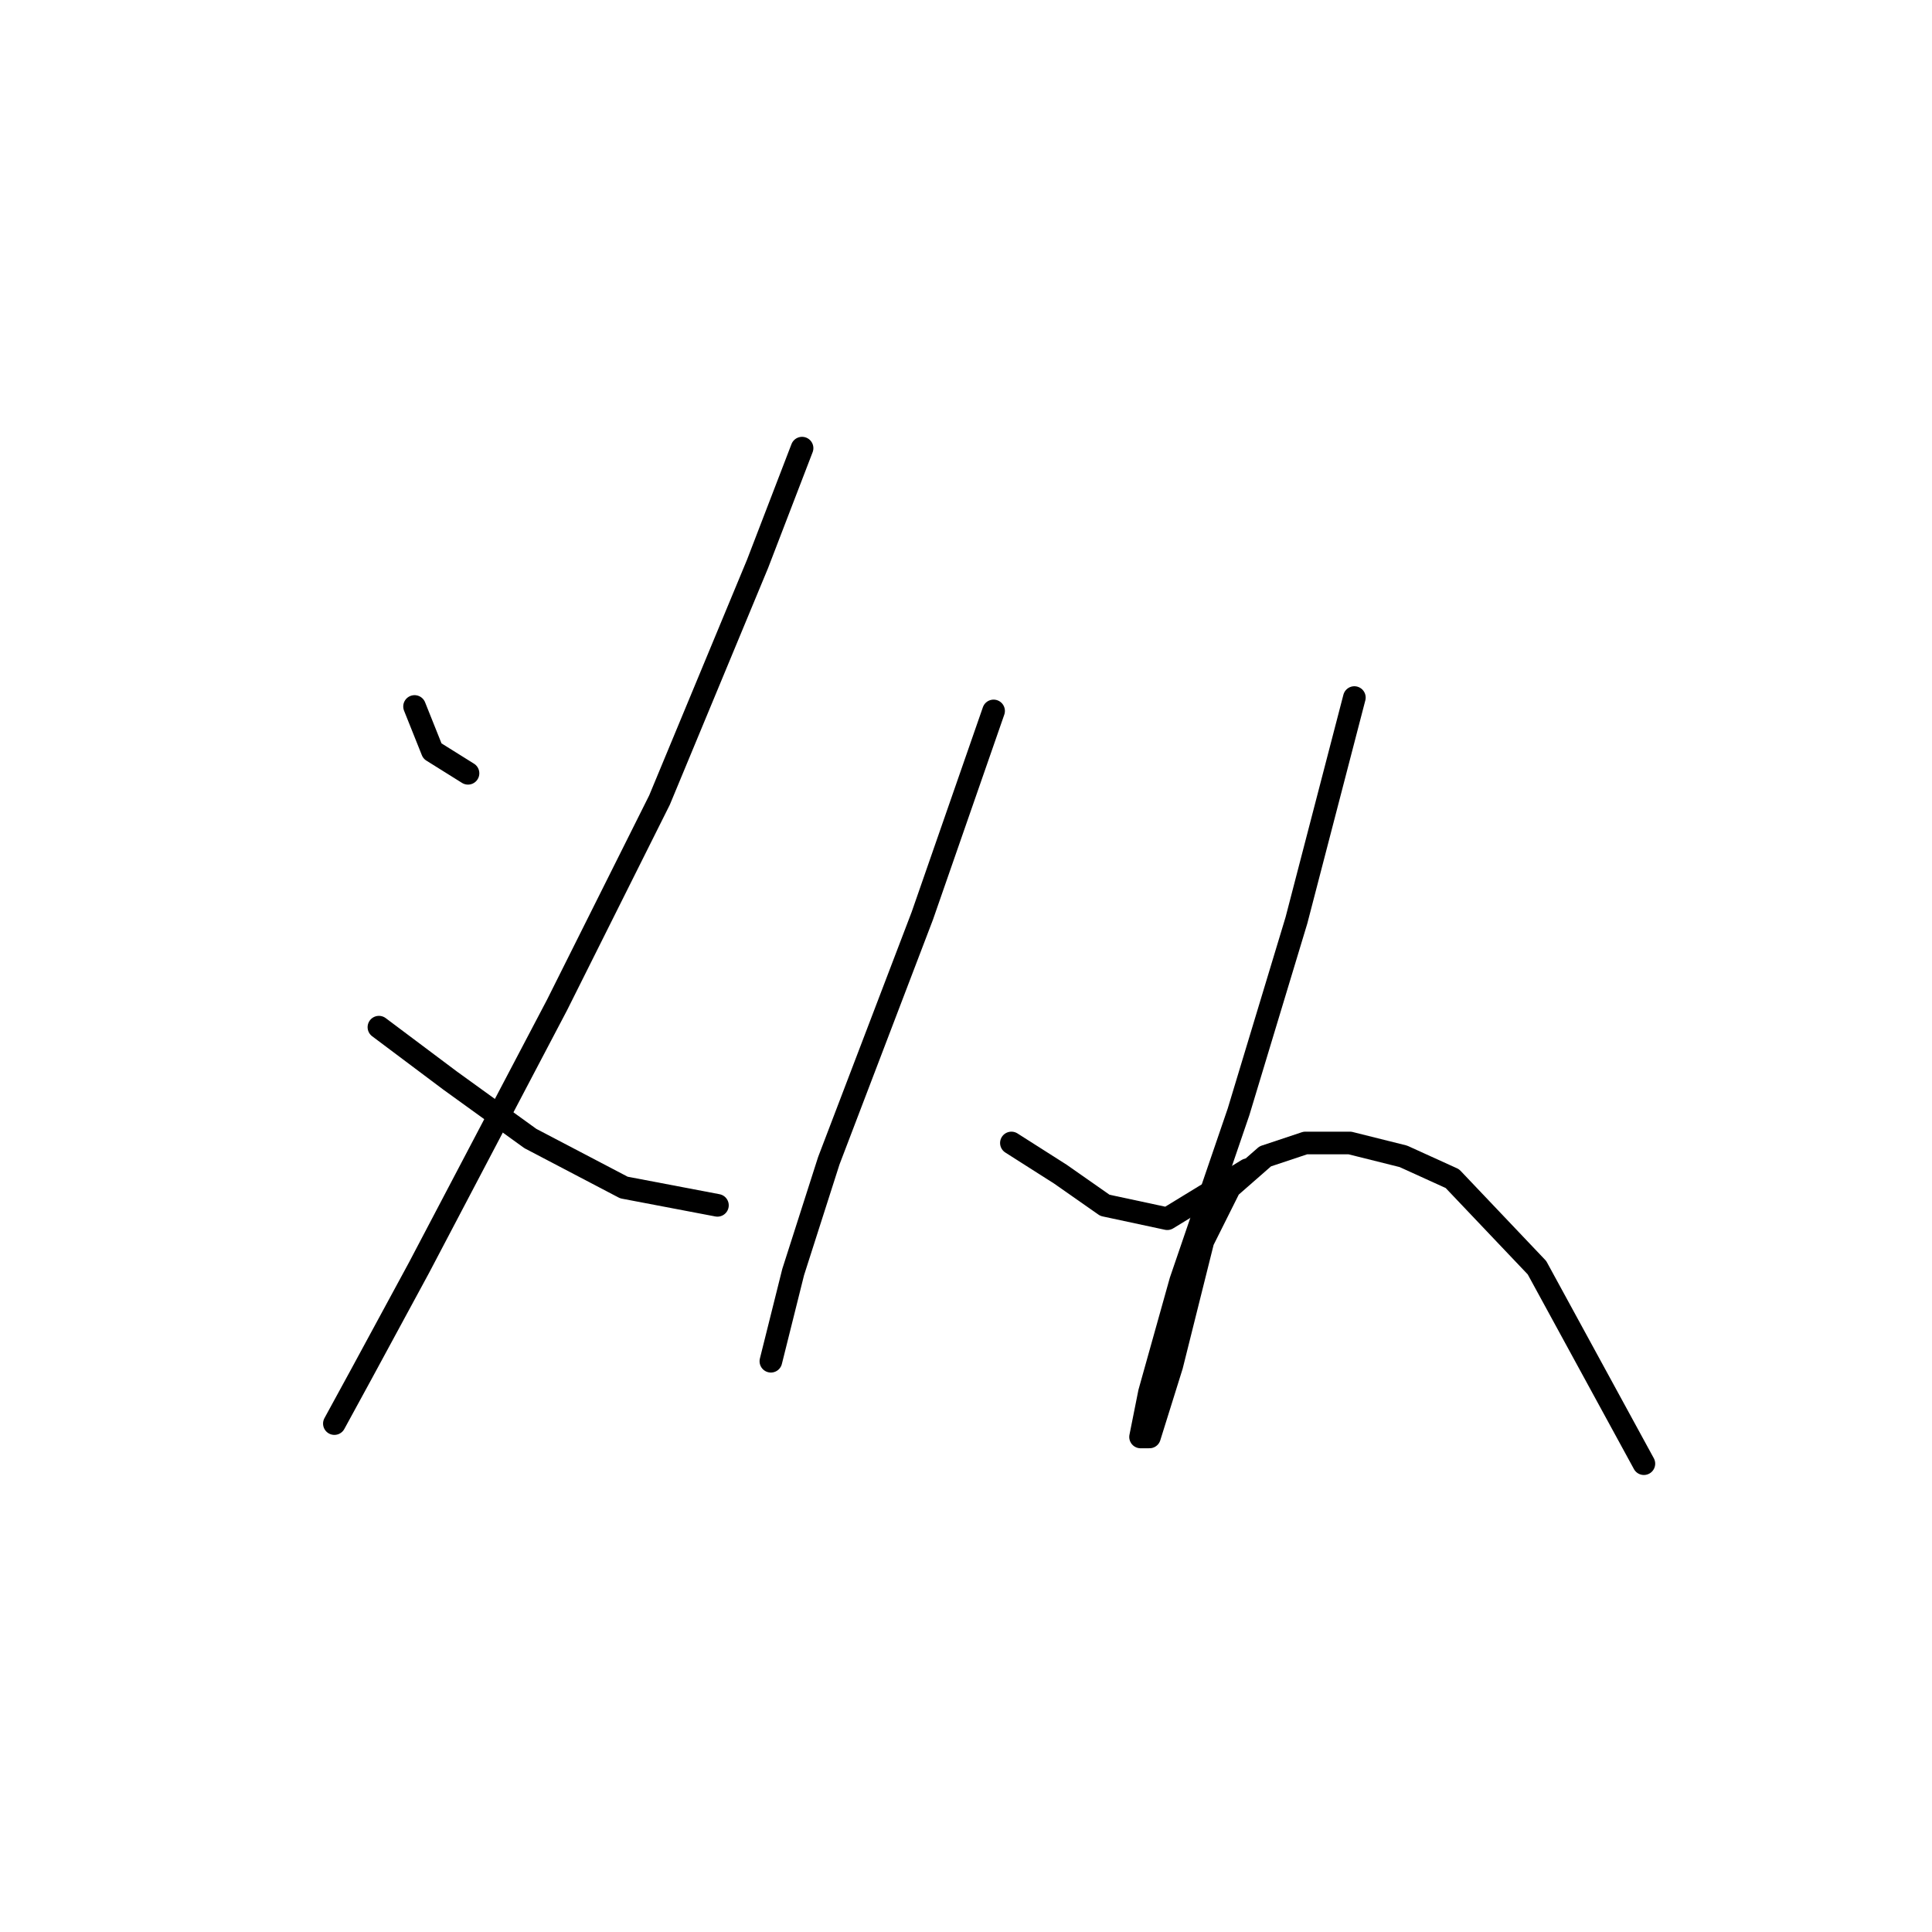 <?xml version="1.0" standalone="no"?>
    <svg width="256" height="256" xmlns="http://www.w3.org/2000/svg" version="1.1">
    <polyline stroke="black" stroke-width="3" stroke-linecap="round" fill="transparent" stroke-linejoin="round" points="54.931 93.612 57.292 99.514 62.013 102.465 62.013 102.465 " />
        <polyline stroke="black" stroke-width="3" stroke-linecap="round" fill="transparent" stroke-linejoin="round" points="106.277 59.382 100.375 74.727 87.391 106.006 73.817 133.155 55.521 167.976 47.849 182.14 44.307 188.632 44.307 188.632 " />
        <polyline stroke="black" stroke-width="3" stroke-linecap="round" fill="transparent" stroke-linejoin="round" points="50.209 136.106 59.652 143.188 70.276 150.86 82.669 157.352 95.063 159.713 95.063 159.713 " />
        <polyline stroke="black" stroke-width="3" stroke-linecap="round" fill="transparent" stroke-linejoin="round" points="131.655 94.203 122.212 121.351 109.818 153.811 105.096 168.566 102.146 180.37 102.146 180.37 " />
        <polyline stroke="black" stroke-width="3" stroke-linecap="round" fill="transparent" stroke-linejoin="round" points="134.016 151.451 140.508 155.582 146.409 159.713 154.672 161.484 165.295 154.992 165.295 154.992 " />
        <polyline stroke="black" stroke-width="3" stroke-linecap="round" fill="transparent" stroke-linejoin="round" points="179.46 92.432 171.787 121.941 164.115 147.319 156.443 169.746 152.311 184.501 151.131 190.403 152.311 190.403 155.262 180.96 159.393 164.435 162.935 157.352 167.656 153.221 172.968 151.451 178.87 151.451 185.952 153.221 192.444 156.172 203.657 167.976 217.822 193.944 217.822 193.944 " />
        </svg>